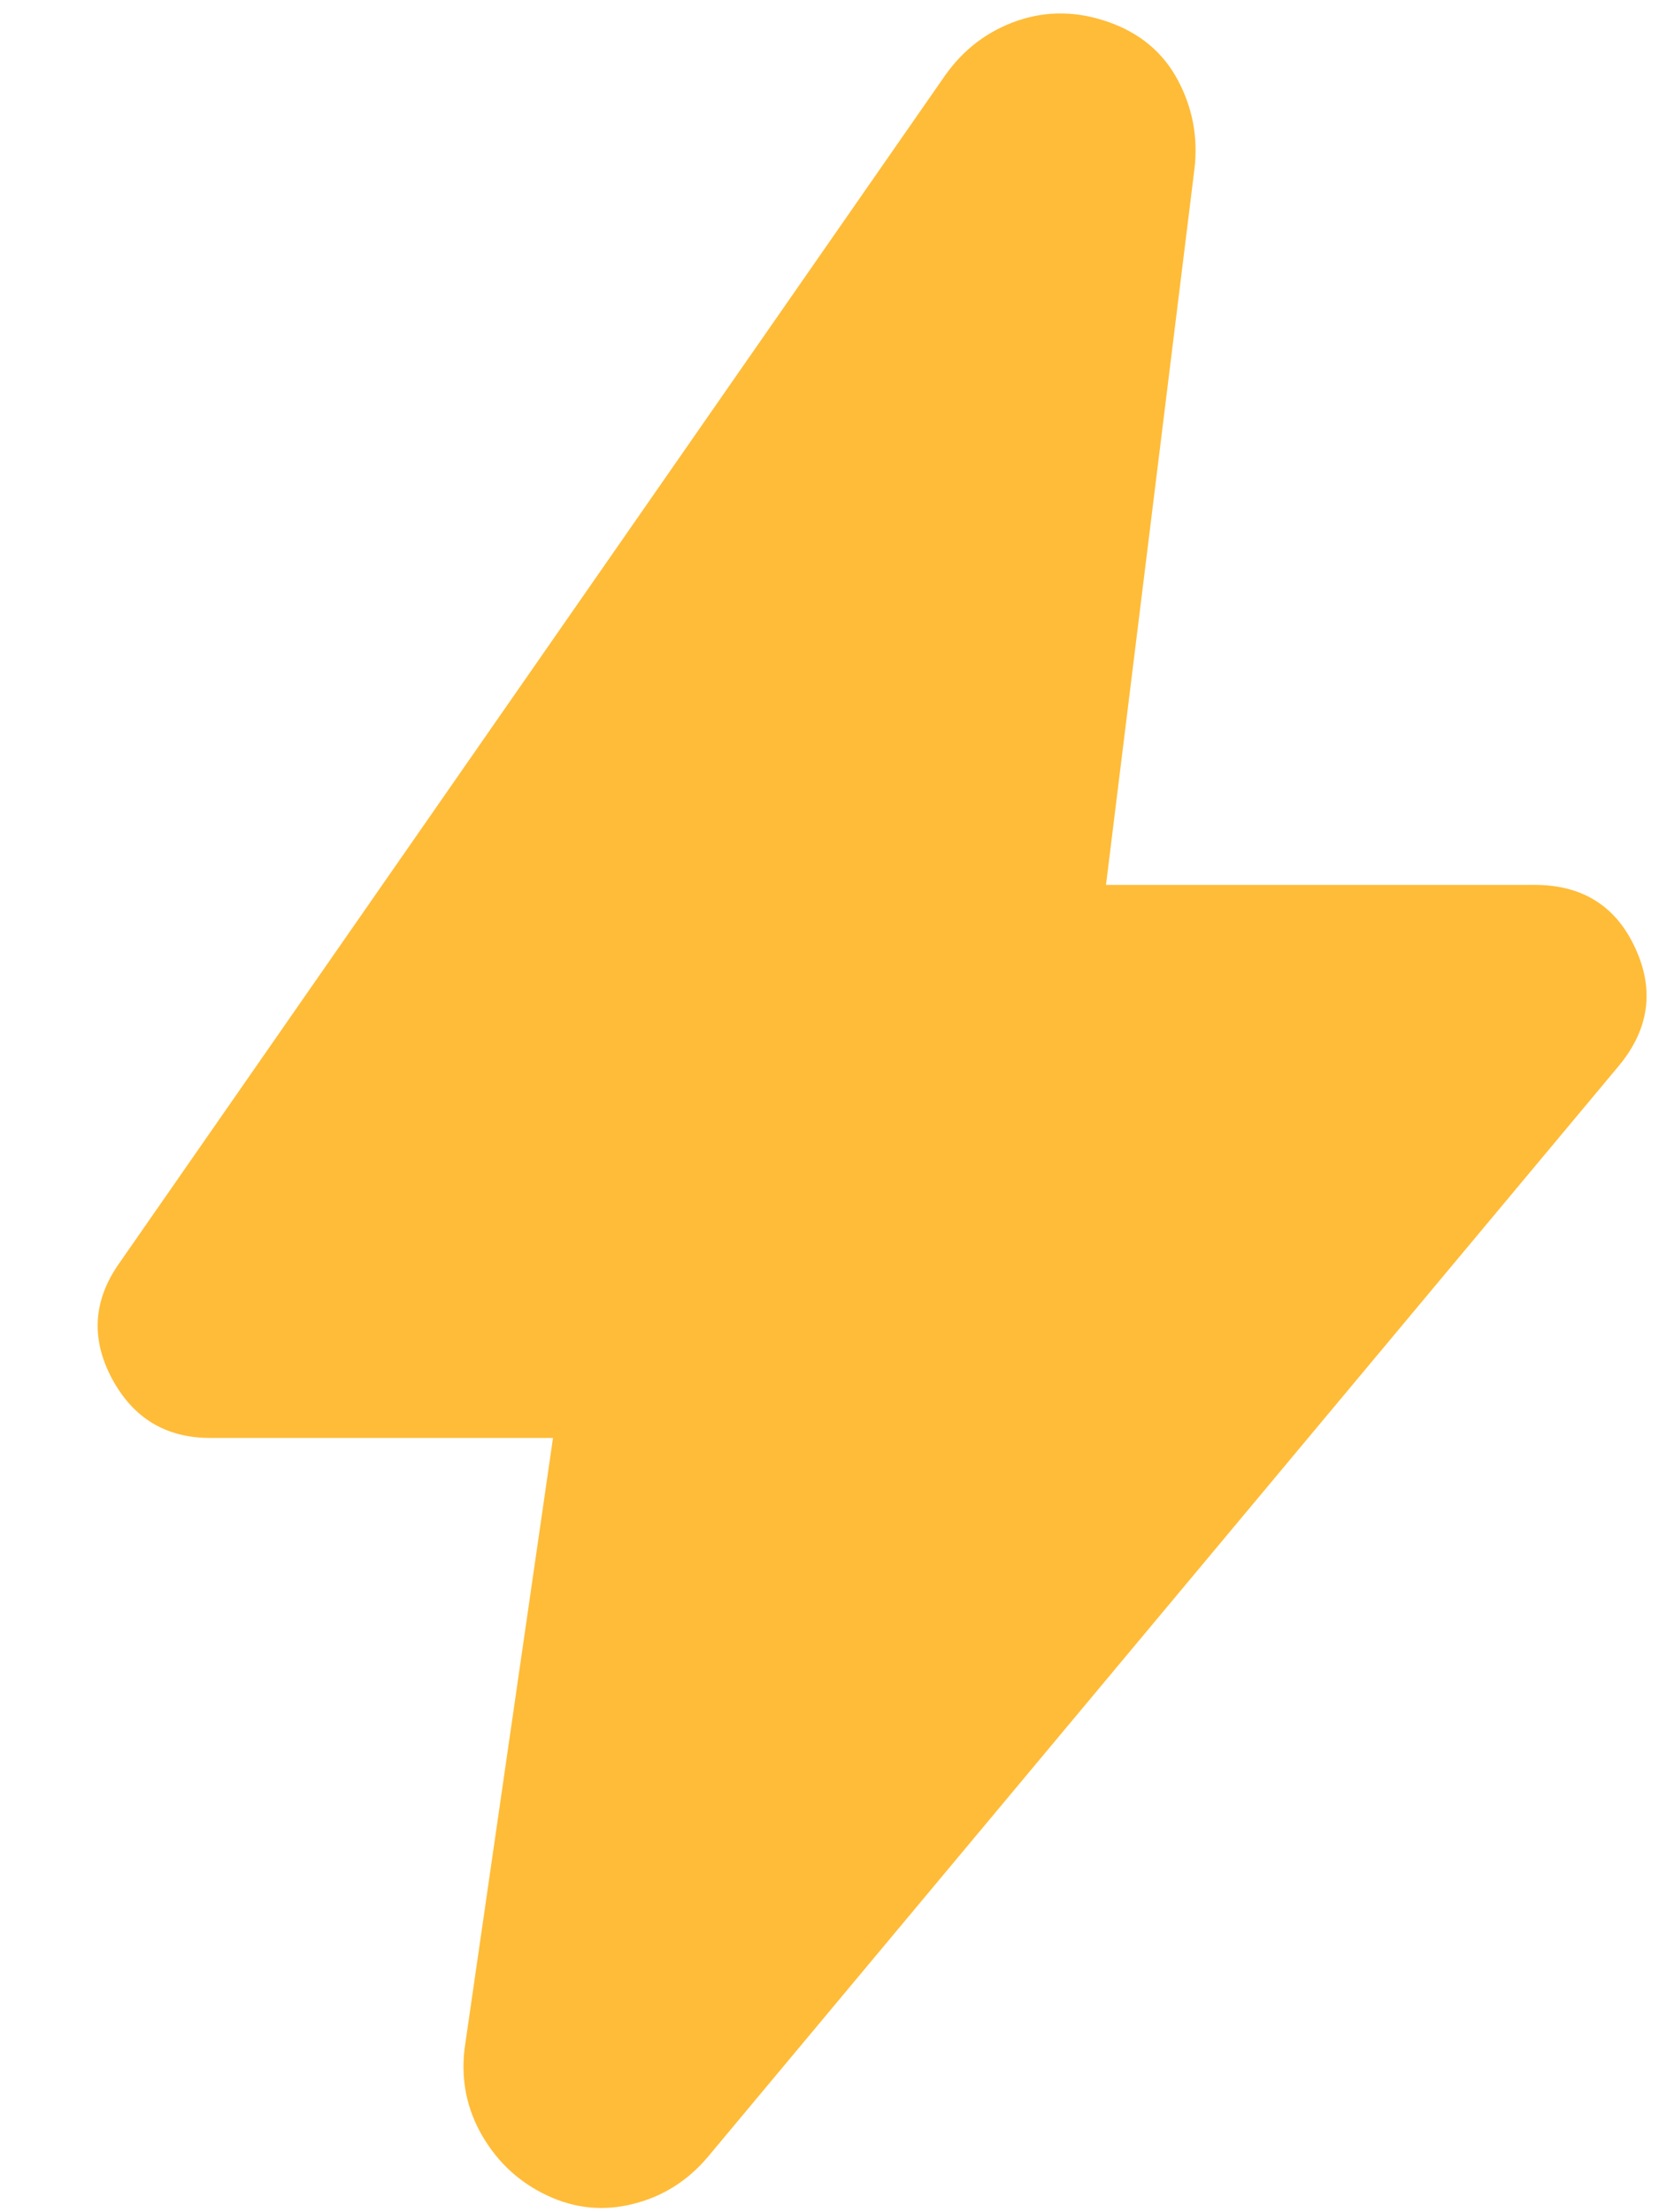 <svg width="15" height="20" viewBox="0 0 15 20" fill="none" xmlns="http://www.w3.org/2000/svg">
<path d="M5 13H1.9C1.5 13 1.204 12.821 1.012 12.463C0.821 12.104 0.842 11.758 1.075 11.425L8.55 0.675C8.717 0.442 8.933 0.279 9.2 0.187C9.467 0.096 9.742 0.1 10.025 0.2C10.308 0.3 10.517 0.475 10.65 0.725C10.783 0.975 10.833 1.242 10.8 1.525L10 8H13.875C14.308 8 14.613 8.192 14.787 8.575C14.963 8.958 14.908 9.317 14.625 9.65L6.4 19.5C6.217 19.717 5.992 19.858 5.725 19.925C5.458 19.992 5.2 19.967 4.95 19.85C4.7 19.733 4.504 19.554 4.362 19.312C4.221 19.071 4.167 18.808 4.2 18.525L5 13Z" fill="#FFBC38"/>
</svg>
